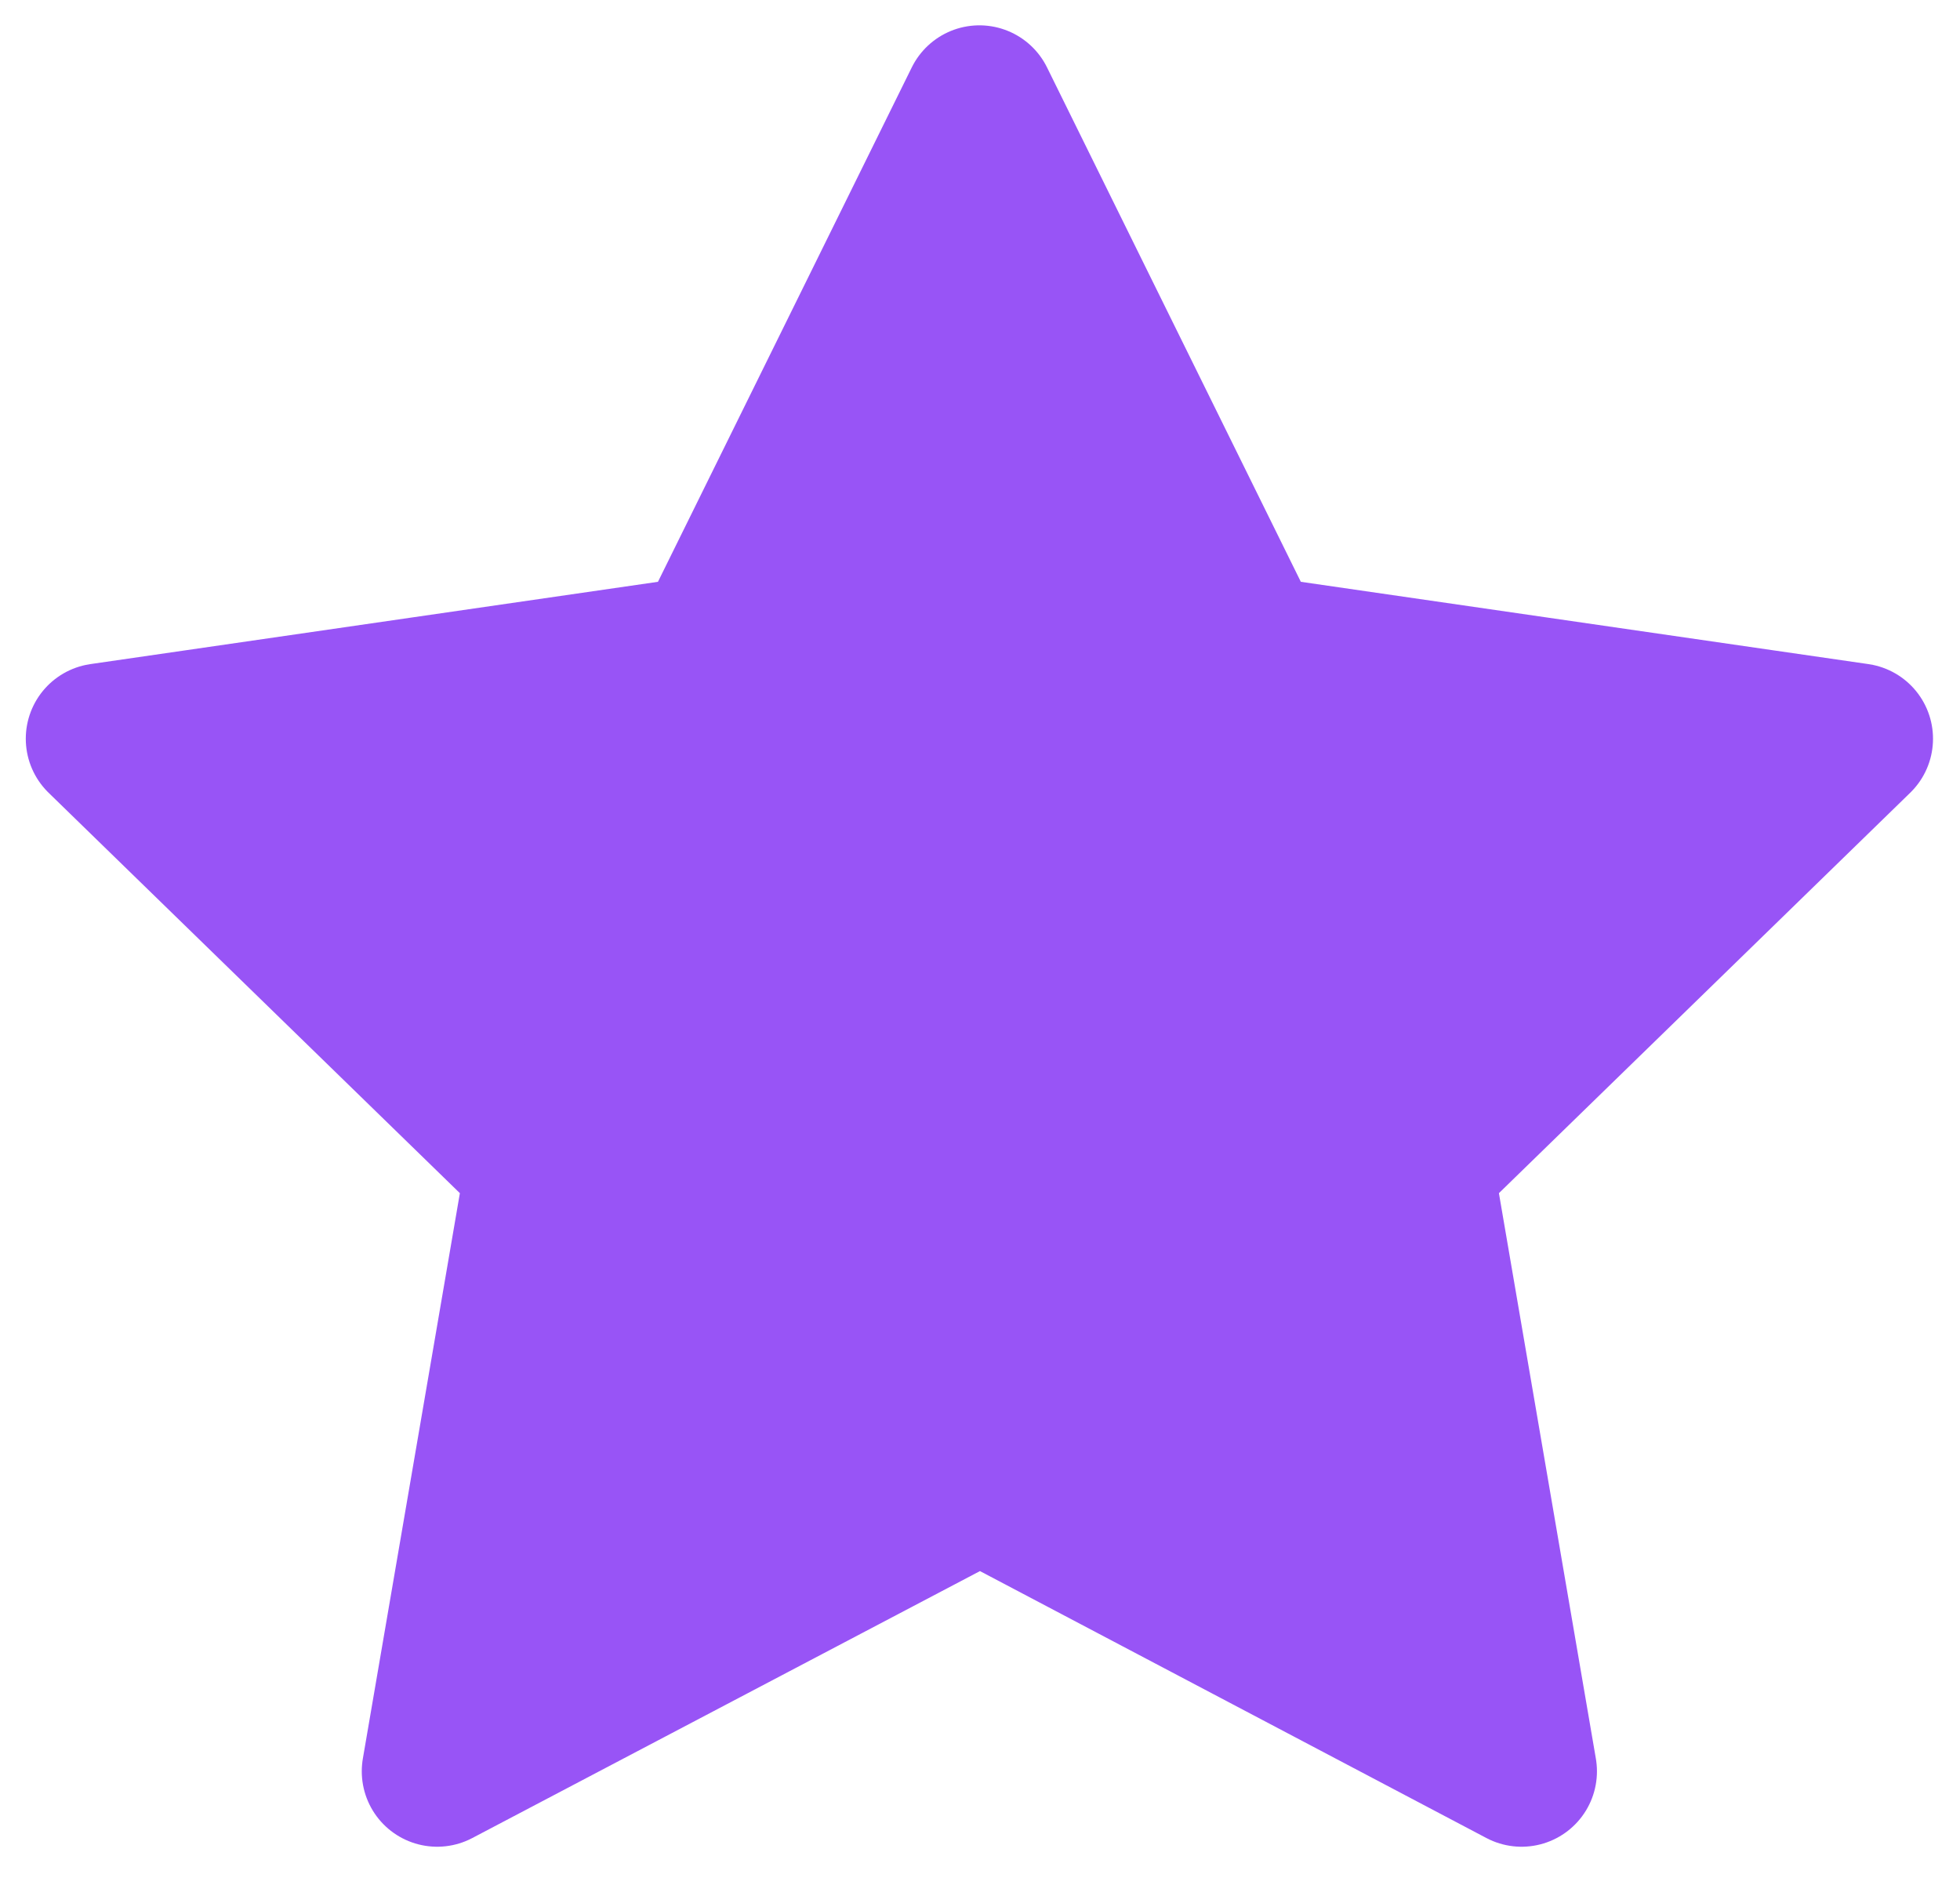 <svg width="26" height="25" viewBox="0 0 26 25" fill="none" xmlns="http://www.w3.org/2000/svg">
  <path d="M13 19.708L5.799 23.494L7.175 15.476L1.342 9.798L9.392 8.631L12.992 1.336L16.592 8.631L24.642 9.798L18.809 15.476L20.184 23.494L13 19.708Z" fill="#9854F6" stroke="#9854F6" stroke-width="2" stroke-linecap="round" stroke-linejoin="round" />
</svg>